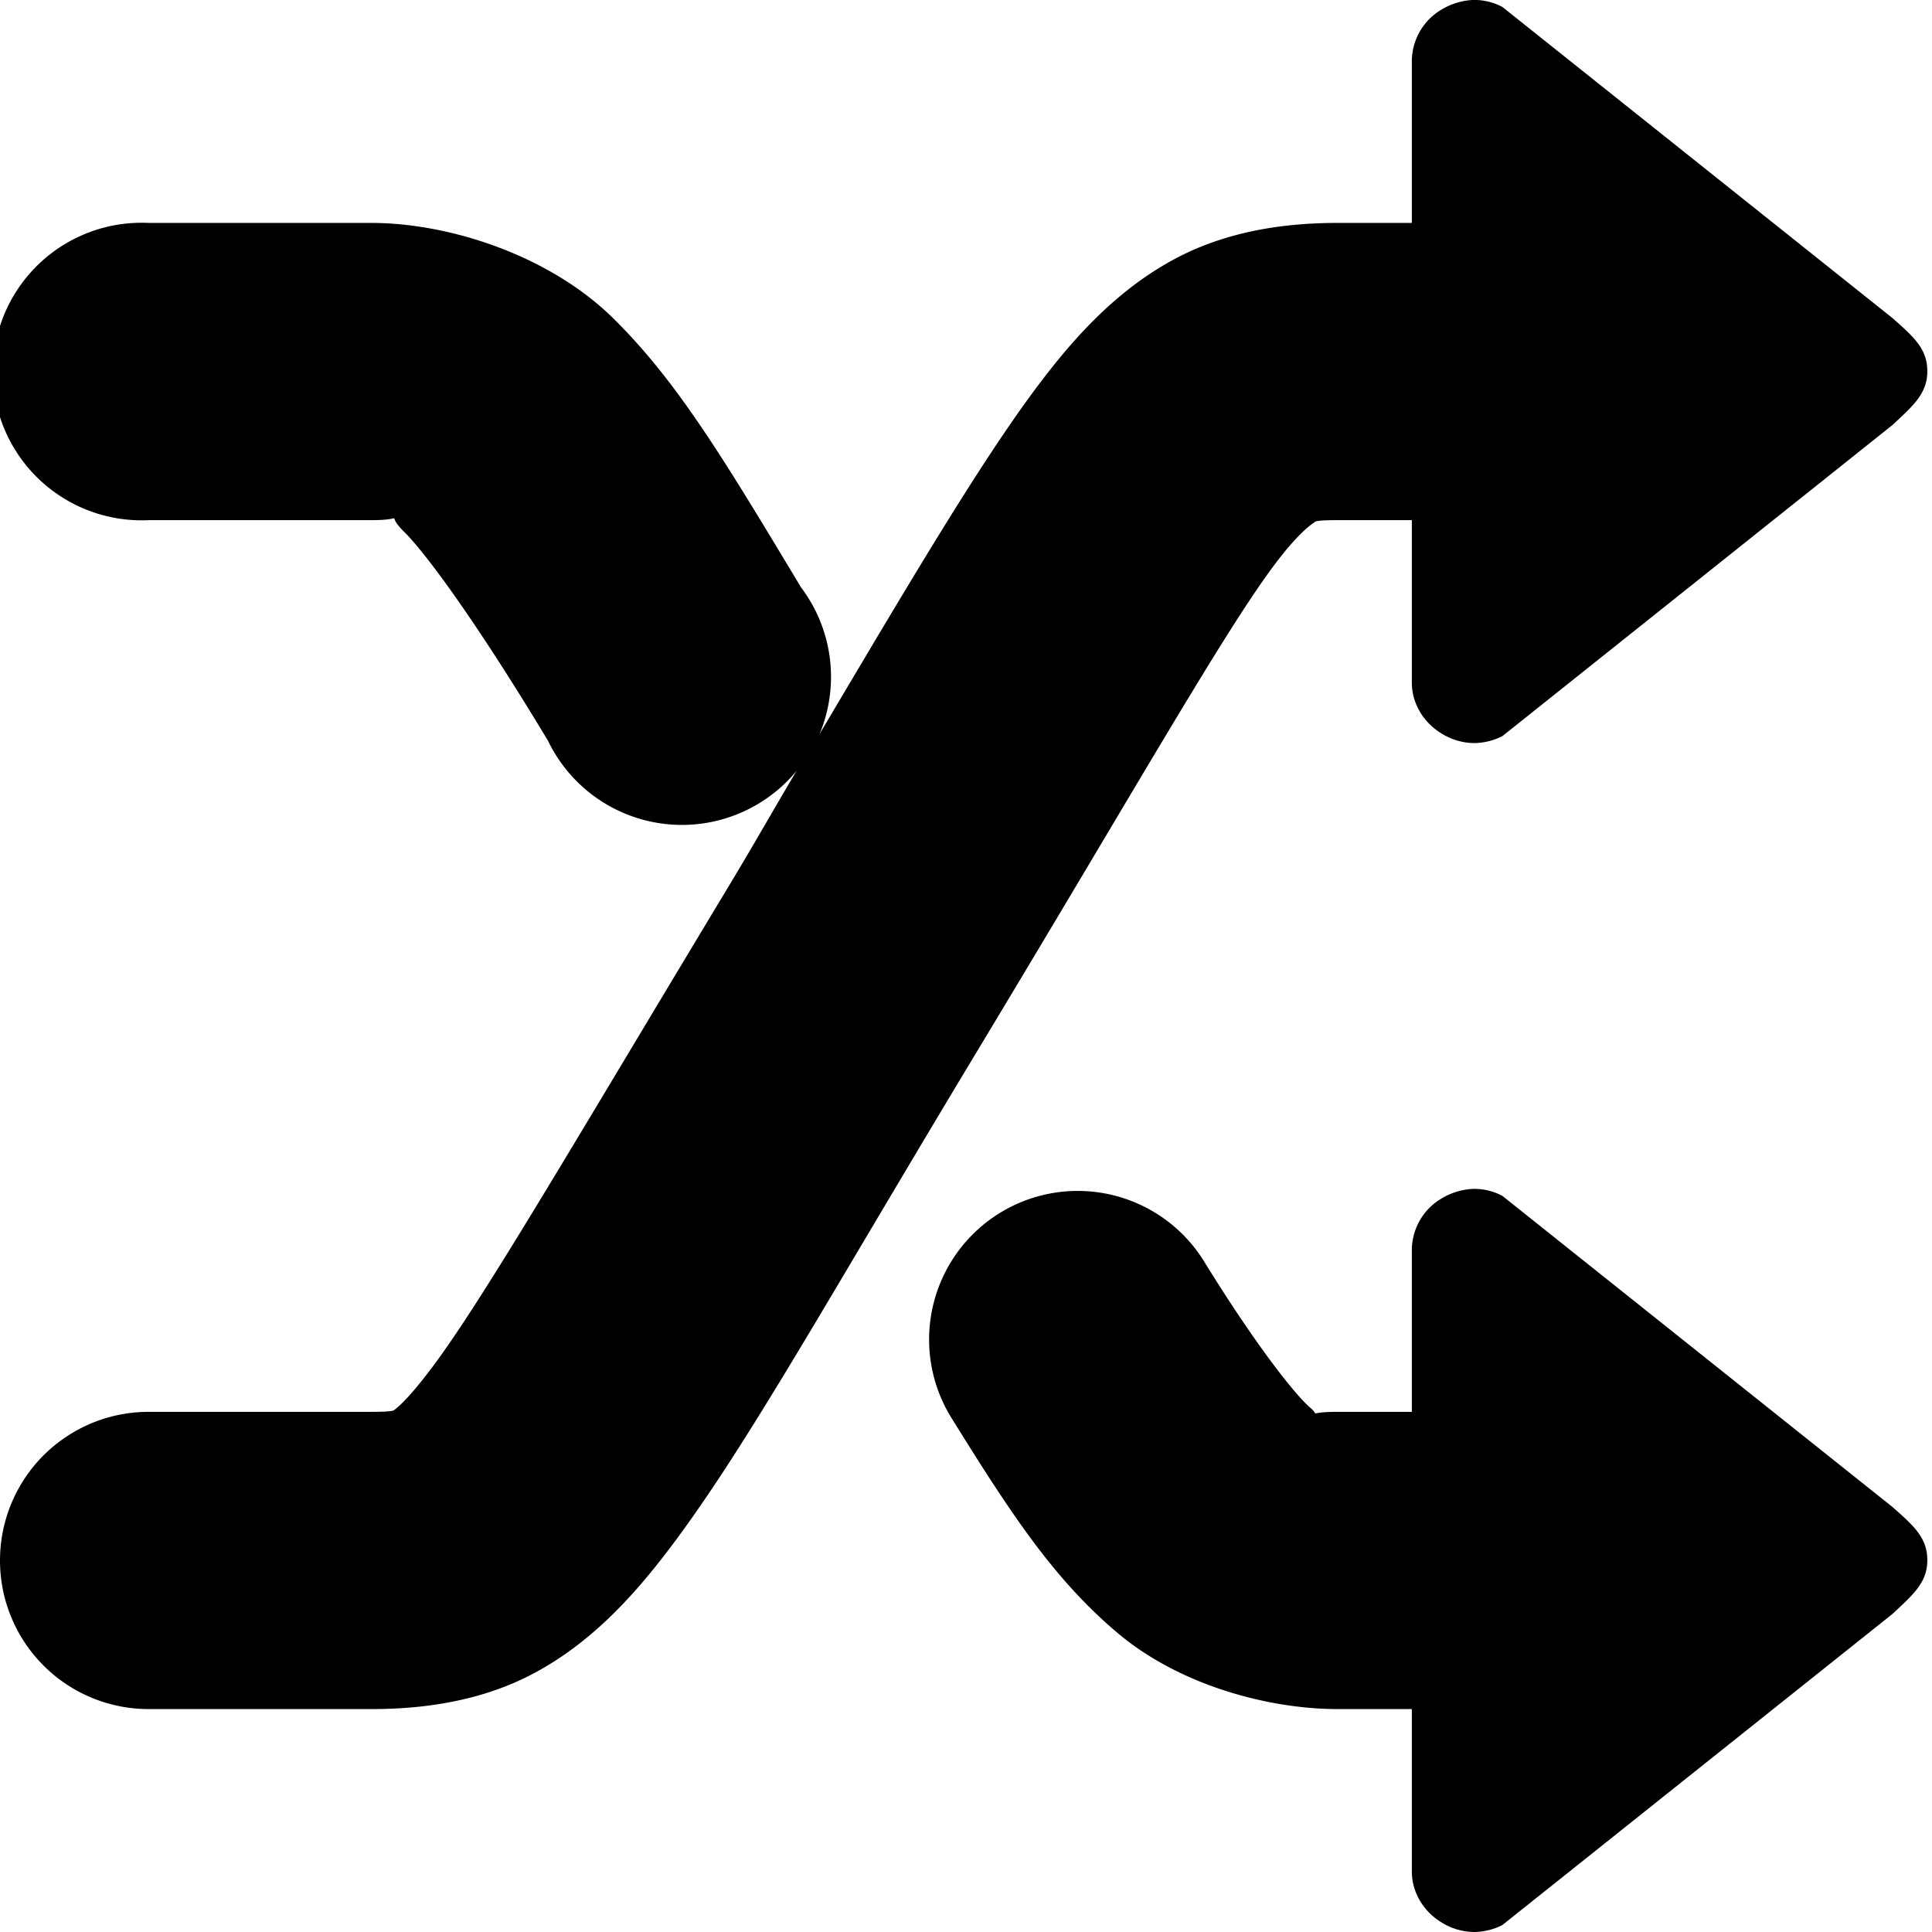 <svg xmlns="http://www.w3.org/2000/svg" xmlns:xlink="http://www.w3.org/1999/xlink" width="26" height="26" viewBox="0 0 26 26"><path fill="currentColor" d="M19.813 0a.9.9 0 0 0-.407.125a.81.81 0 0 0-.406.688V3h-1c-.672 0-1.48.096-2.219.5s-1.301 1.008-1.812 1.688c-.766 1.018-1.706 2.61-2.938 4.687a2 2 0 0 0-.25-1.969C9.76 6.21 9.126 5.143 8.25 4.281C7.374 3.42 6.02 3 5 3H2a2 2 0 0 0-.188 0A2.002 2.002 0 1 0 2 7h3c.5 0 .161-.116.438.156c.276.272.942 1.161 1.937 2.813a2 2 0 0 0 3.344.406c-.33.555-.542.937-.938 1.594c-2.113 3.506-3.292 5.538-3.969 6.437c-.338.45-.488.556-.5.563c-.011.006.017.031-.312.031H2a2 2 0 1 0 0 4h3c.671 0 1.48-.096 2.219-.5s1.301-1.009 1.812-1.688c1.023-1.357 2.098-3.314 4.188-6.78c2.113-3.507 3.262-5.54 3.937-6.438c.338-.45.52-.557.532-.563c.01-.006-.02-.031.312-.031h1v2.188c0 .28.16.541.406.687a.84.84 0 0 0 .438.125a.86.86 0 0 0 .375-.094l5.25-4.187c.254-.24.468-.411.468-.719c.002-.306-.184-.467-.468-.719L20.219.094A.8.8 0 0 0 19.812 0zm0 16a.9.9 0 0 0-.407.125a.81.81 0 0 0-.406.688V19h-1c-.45 0-.21.077-.375-.063c-.164-.139-.665-.74-1.406-1.937a2 2 0 0 0-1.844-.969a2 2 0 0 0-1.563 3.063c.799 1.288 1.372 2.157 2.22 2.875C15.877 22.687 17.086 23 18 23h1v2.188c0 .28.16.541.406.687a.84.84 0 0 0 .438.125a.86.86 0 0 0 .375-.094l5.25-4.187c.254-.24.468-.411.468-.719c.002-.306-.184-.467-.468-.719l-5.25-4.187a.8.8 0 0 0-.407-.094z"/></svg>